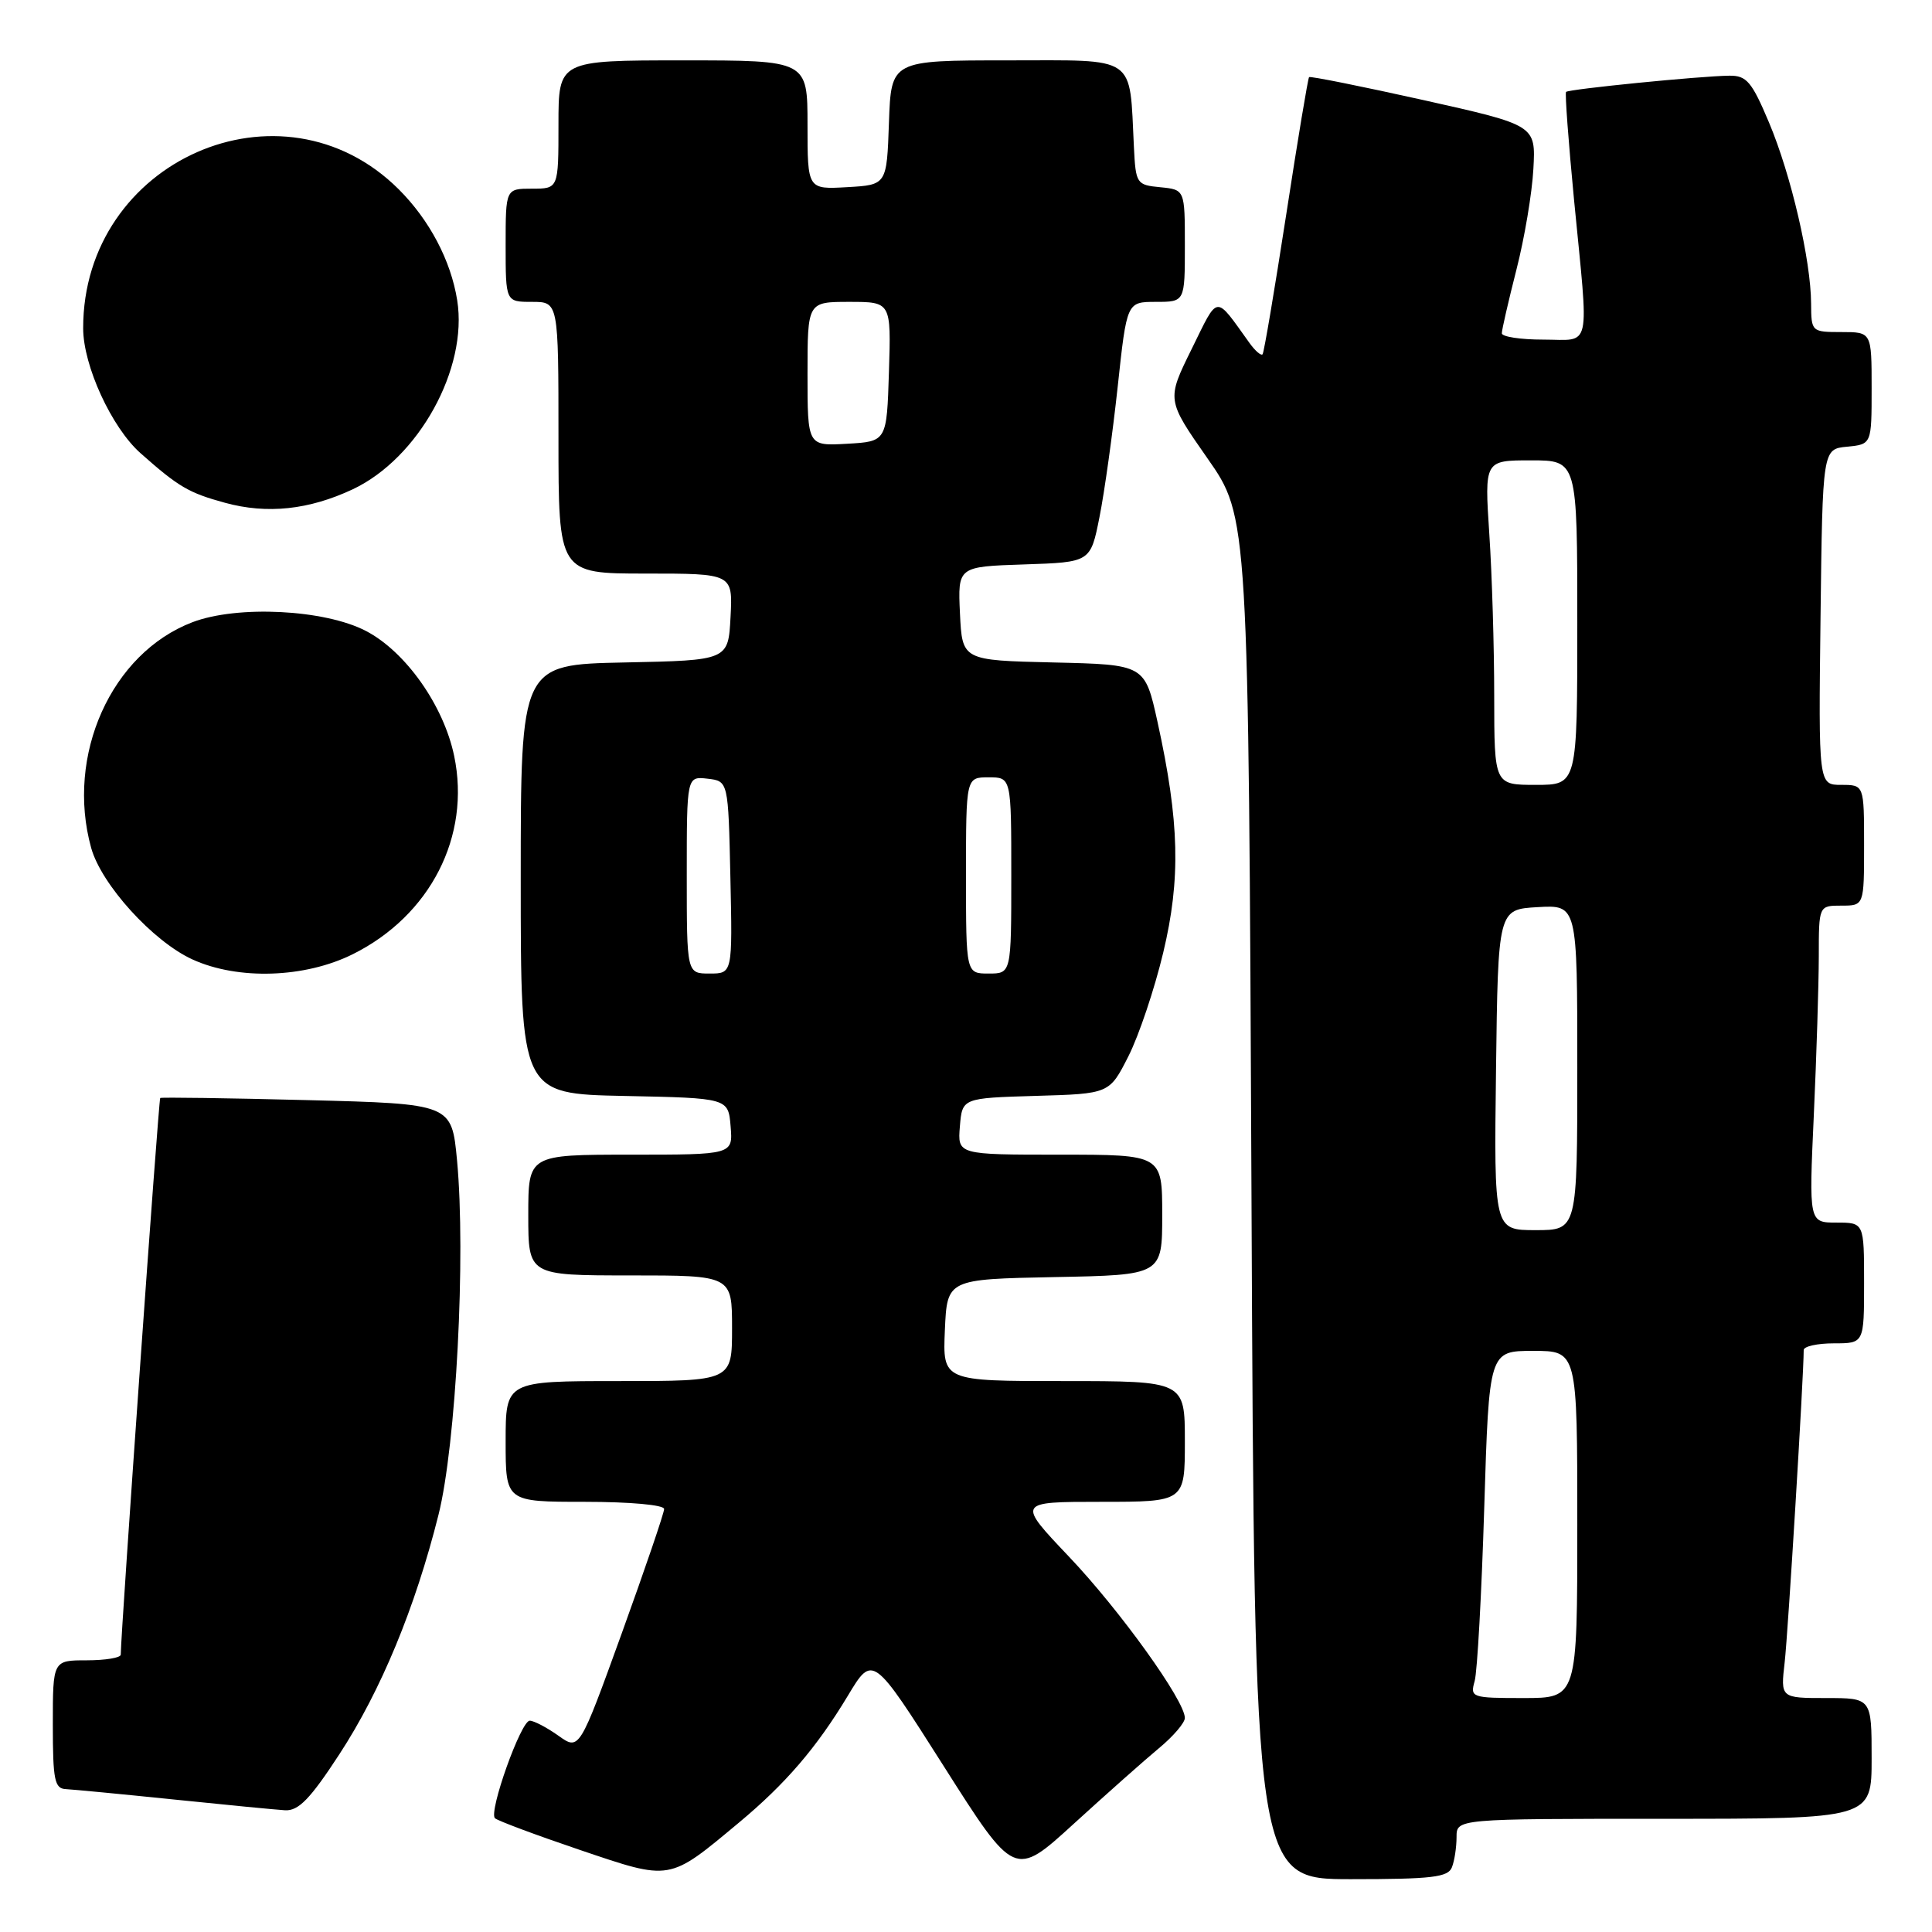 <?xml version="1.0" encoding="UTF-8" standalone="no"?>
<!DOCTYPE svg PUBLIC "-//W3C//DTD SVG 1.1//EN" "http://www.w3.org/Graphics/SVG/1.1/DTD/svg11.dtd" >
<svg xmlns="http://www.w3.org/2000/svg" xmlns:xlink="http://www.w3.org/1999/xlink" version="1.1" viewBox="0 0 256 256">
 <g >
 <path fill="currentColor"
d=" M 97.92 241.50 C 104.09 236.36 108.19 231.59 112.33 224.72 C 115.64 219.21 115.64 219.21 125.04 234.01 C 134.44 248.82 134.44 248.82 142.28 241.66 C 146.60 237.72 151.67 233.22 153.56 231.65 C 155.45 230.09 157.00 228.28 157.00 227.64 C 157.00 225.35 148.39 213.36 141.63 206.25 C 134.75 199.00 134.75 199.00 145.87 199.00 C 157.00 199.00 157.00 199.00 157.00 191.00 C 157.00 183.00 157.00 183.00 140.95 183.00 C 124.91 183.00 124.91 183.00 125.20 176.25 C 125.50 169.50 125.50 169.50 139.75 169.22 C 154.00 168.95 154.00 168.95 154.00 160.97 C 154.00 153.00 154.00 153.00 140.44 153.00 C 126.88 153.00 126.88 153.00 127.19 149.25 C 127.50 145.50 127.50 145.50 137.25 145.21 C 147.00 144.93 147.00 144.93 149.52 139.96 C 150.91 137.22 152.98 131.05 154.13 126.24 C 156.47 116.46 156.29 108.91 153.38 95.67 C 151.70 88.06 151.70 88.06 139.60 87.78 C 127.50 87.50 127.50 87.50 127.20 81.29 C 126.91 75.08 126.91 75.08 135.70 74.79 C 144.50 74.50 144.50 74.50 145.69 68.50 C 146.35 65.20 147.43 57.44 148.10 51.25 C 149.31 40.00 149.31 40.00 153.16 40.00 C 157.00 40.00 157.00 40.00 157.00 32.56 C 157.00 25.13 157.00 25.13 153.75 24.81 C 150.60 24.51 150.49 24.35 150.25 19.50 C 149.63 7.16 150.85 8.00 133.50 8.00 C 118.08 8.00 118.08 8.00 117.79 16.25 C 117.50 24.50 117.50 24.50 112.25 24.80 C 107.00 25.10 107.00 25.10 107.00 16.55 C 107.00 8.00 107.00 8.00 90.50 8.00 C 74.00 8.00 74.00 8.00 74.00 16.50 C 74.00 25.00 74.00 25.00 70.50 25.00 C 67.00 25.00 67.00 25.00 67.00 32.50 C 67.00 40.00 67.00 40.00 70.50 40.00 C 74.00 40.00 74.00 40.00 74.00 58.00 C 74.00 76.00 74.00 76.00 85.55 76.00 C 97.10 76.00 97.10 76.00 96.80 81.75 C 96.50 87.50 96.50 87.50 82.75 87.78 C 69.00 88.06 69.00 88.06 69.00 116.50 C 69.00 144.94 69.00 144.94 82.75 145.22 C 96.50 145.50 96.50 145.50 96.81 149.25 C 97.12 153.00 97.12 153.00 83.56 153.00 C 70.00 153.00 70.00 153.00 70.00 161.00 C 70.00 169.00 70.00 169.00 83.50 169.00 C 97.00 169.00 97.00 169.00 97.00 176.00 C 97.00 183.00 97.00 183.00 82.00 183.00 C 67.00 183.00 67.00 183.00 67.00 191.00 C 67.00 199.00 67.00 199.00 77.50 199.00 C 83.48 199.00 88.00 199.41 88.00 199.95 C 88.00 200.48 85.47 207.89 82.38 216.44 C 76.76 231.97 76.76 231.97 73.98 229.98 C 72.44 228.89 70.74 228.00 70.19 228.00 C 69.03 228.00 64.73 240.06 65.58 240.92 C 65.89 241.24 70.95 243.13 76.82 245.12 C 88.97 249.23 88.55 249.31 97.92 241.50 Z  M 192.39 247.42 C 192.73 246.55 193.00 244.75 193.00 243.42 C 193.00 241.00 193.00 241.00 220.50 241.00 C 248.00 241.00 248.00 241.00 248.00 233.00 C 248.00 225.00 248.00 225.00 241.97 225.00 C 235.93 225.00 235.93 225.00 236.48 220.25 C 236.92 216.43 239.00 182.32 239.00 178.89 C 239.00 178.40 240.80 178.00 243.00 178.00 C 247.00 178.00 247.00 178.00 247.00 170.00 C 247.00 162.00 247.00 162.00 243.34 162.00 C 239.69 162.00 239.69 162.00 240.34 147.75 C 240.70 139.91 240.99 130.46 241.00 126.75 C 241.00 120.00 241.00 120.00 244.00 120.00 C 247.00 120.00 247.00 120.00 247.00 112.00 C 247.00 104.00 247.00 104.00 243.98 104.00 C 240.96 104.00 240.96 104.00 241.23 81.75 C 241.50 59.50 241.50 59.50 244.75 59.19 C 248.00 58.87 248.00 58.87 248.00 51.44 C 248.00 44.00 248.00 44.00 244.00 44.00 C 240.05 44.00 240.00 43.96 239.98 40.25 C 239.96 34.49 237.33 23.19 234.41 16.25 C 232.12 10.81 231.43 10.00 229.14 10.03 C 225.32 10.07 207.86 11.81 207.51 12.18 C 207.35 12.36 207.83 18.80 208.57 26.50 C 210.55 46.85 210.96 45.00 204.50 45.00 C 201.47 45.00 199.00 44.62 199.00 44.16 C 199.00 43.70 199.87 39.92 200.93 35.75 C 202.00 31.59 203.01 25.58 203.18 22.39 C 203.50 16.59 203.50 16.59 188.61 13.26 C 180.43 11.44 173.61 10.07 173.46 10.22 C 173.31 10.37 171.94 18.60 170.42 28.50 C 168.89 38.40 167.49 46.70 167.30 46.94 C 167.11 47.18 166.33 46.51 165.56 45.44 C 160.92 38.99 161.51 38.92 157.89 46.27 C 154.58 52.98 154.58 52.98 160.00 60.74 C 165.43 68.50 165.43 68.50 165.83 158.75 C 166.23 249.00 166.23 249.00 179.01 249.00 C 189.74 249.00 191.88 248.75 192.39 247.42 Z  M 44.96 232.46 C 50.47 224.03 55.01 213.05 58.10 200.73 C 60.43 191.45 61.74 166.39 60.56 153.75 C 59.85 146.26 59.85 146.26 40.68 145.77 C 30.13 145.50 21.38 145.38 21.23 145.49 C 21.02 145.65 16.02 216.19 16.00 219.25 C 16.00 219.66 13.98 220.00 11.50 220.00 C 7.00 220.00 7.00 220.00 7.00 228.50 C 7.00 235.90 7.23 237.01 8.75 237.07 C 9.71 237.12 16.12 237.73 23.00 238.44 C 29.88 239.15 36.52 239.79 37.77 239.87 C 39.55 239.97 41.10 238.38 44.96 232.46 Z  M 46.76 126.43 C 57.03 121.31 62.40 110.80 60.18 100.17 C 58.79 93.48 53.75 86.35 48.50 83.61 C 43.02 80.75 31.45 80.17 25.49 82.45 C 14.74 86.56 8.68 100.09 12.08 112.35 C 13.43 117.21 20.27 124.74 25.50 127.13 C 31.55 129.89 40.40 129.60 46.76 126.43 Z  M 46.75 64.83 C 55.47 60.71 62.03 48.84 60.58 39.78 C 59.74 34.51 56.90 29.14 52.83 25.08 C 37.35 9.65 10.99 21.26 11.02 43.50 C 11.02 48.45 14.79 56.65 18.62 60.05 C 23.66 64.52 25.01 65.31 29.81 66.62 C 35.39 68.15 40.94 67.56 46.75 64.83 Z  M 91.00 115.93 C 91.00 102.87 91.00 102.87 93.75 103.18 C 96.50 103.50 96.50 103.50 96.78 116.25 C 97.06 129.00 97.06 129.00 94.03 129.00 C 91.00 129.00 91.00 129.00 91.00 115.93 Z  M 128.00 116.00 C 128.00 103.00 128.00 103.00 131.00 103.00 C 134.00 103.00 134.00 103.00 134.00 116.00 C 134.00 129.00 134.00 129.00 131.00 129.00 C 128.00 129.00 128.00 129.00 128.00 116.00 Z  M 107.00 49.55 C 107.00 40.00 107.00 40.00 112.54 40.00 C 118.08 40.00 118.08 40.00 117.79 49.25 C 117.50 58.50 117.50 58.50 112.25 58.80 C 107.00 59.10 107.00 59.10 107.00 49.55 Z  M 195.40 222.75 C 195.75 221.51 196.32 211.16 196.67 199.75 C 197.31 179.00 197.31 179.00 203.16 179.00 C 209.00 179.00 209.00 179.00 209.00 202.00 C 209.00 225.00 209.00 225.00 201.88 225.00 C 194.98 225.00 194.79 224.93 195.40 222.75 Z  M 198.23 141.75 C 198.50 120.50 198.50 120.50 203.75 120.20 C 209.00 119.90 209.00 119.90 209.00 141.45 C 209.00 163.00 209.00 163.00 203.48 163.00 C 197.96 163.00 197.96 163.00 198.23 141.75 Z  M 197.99 92.25 C 197.99 85.79 197.70 76.11 197.34 70.75 C 196.70 61.00 196.70 61.00 202.85 61.00 C 209.00 61.00 209.00 61.00 209.00 82.50 C 209.00 104.00 209.00 104.00 203.50 104.00 C 198.00 104.00 198.00 104.00 197.99 92.25 Z "/>
</g>
</svg>